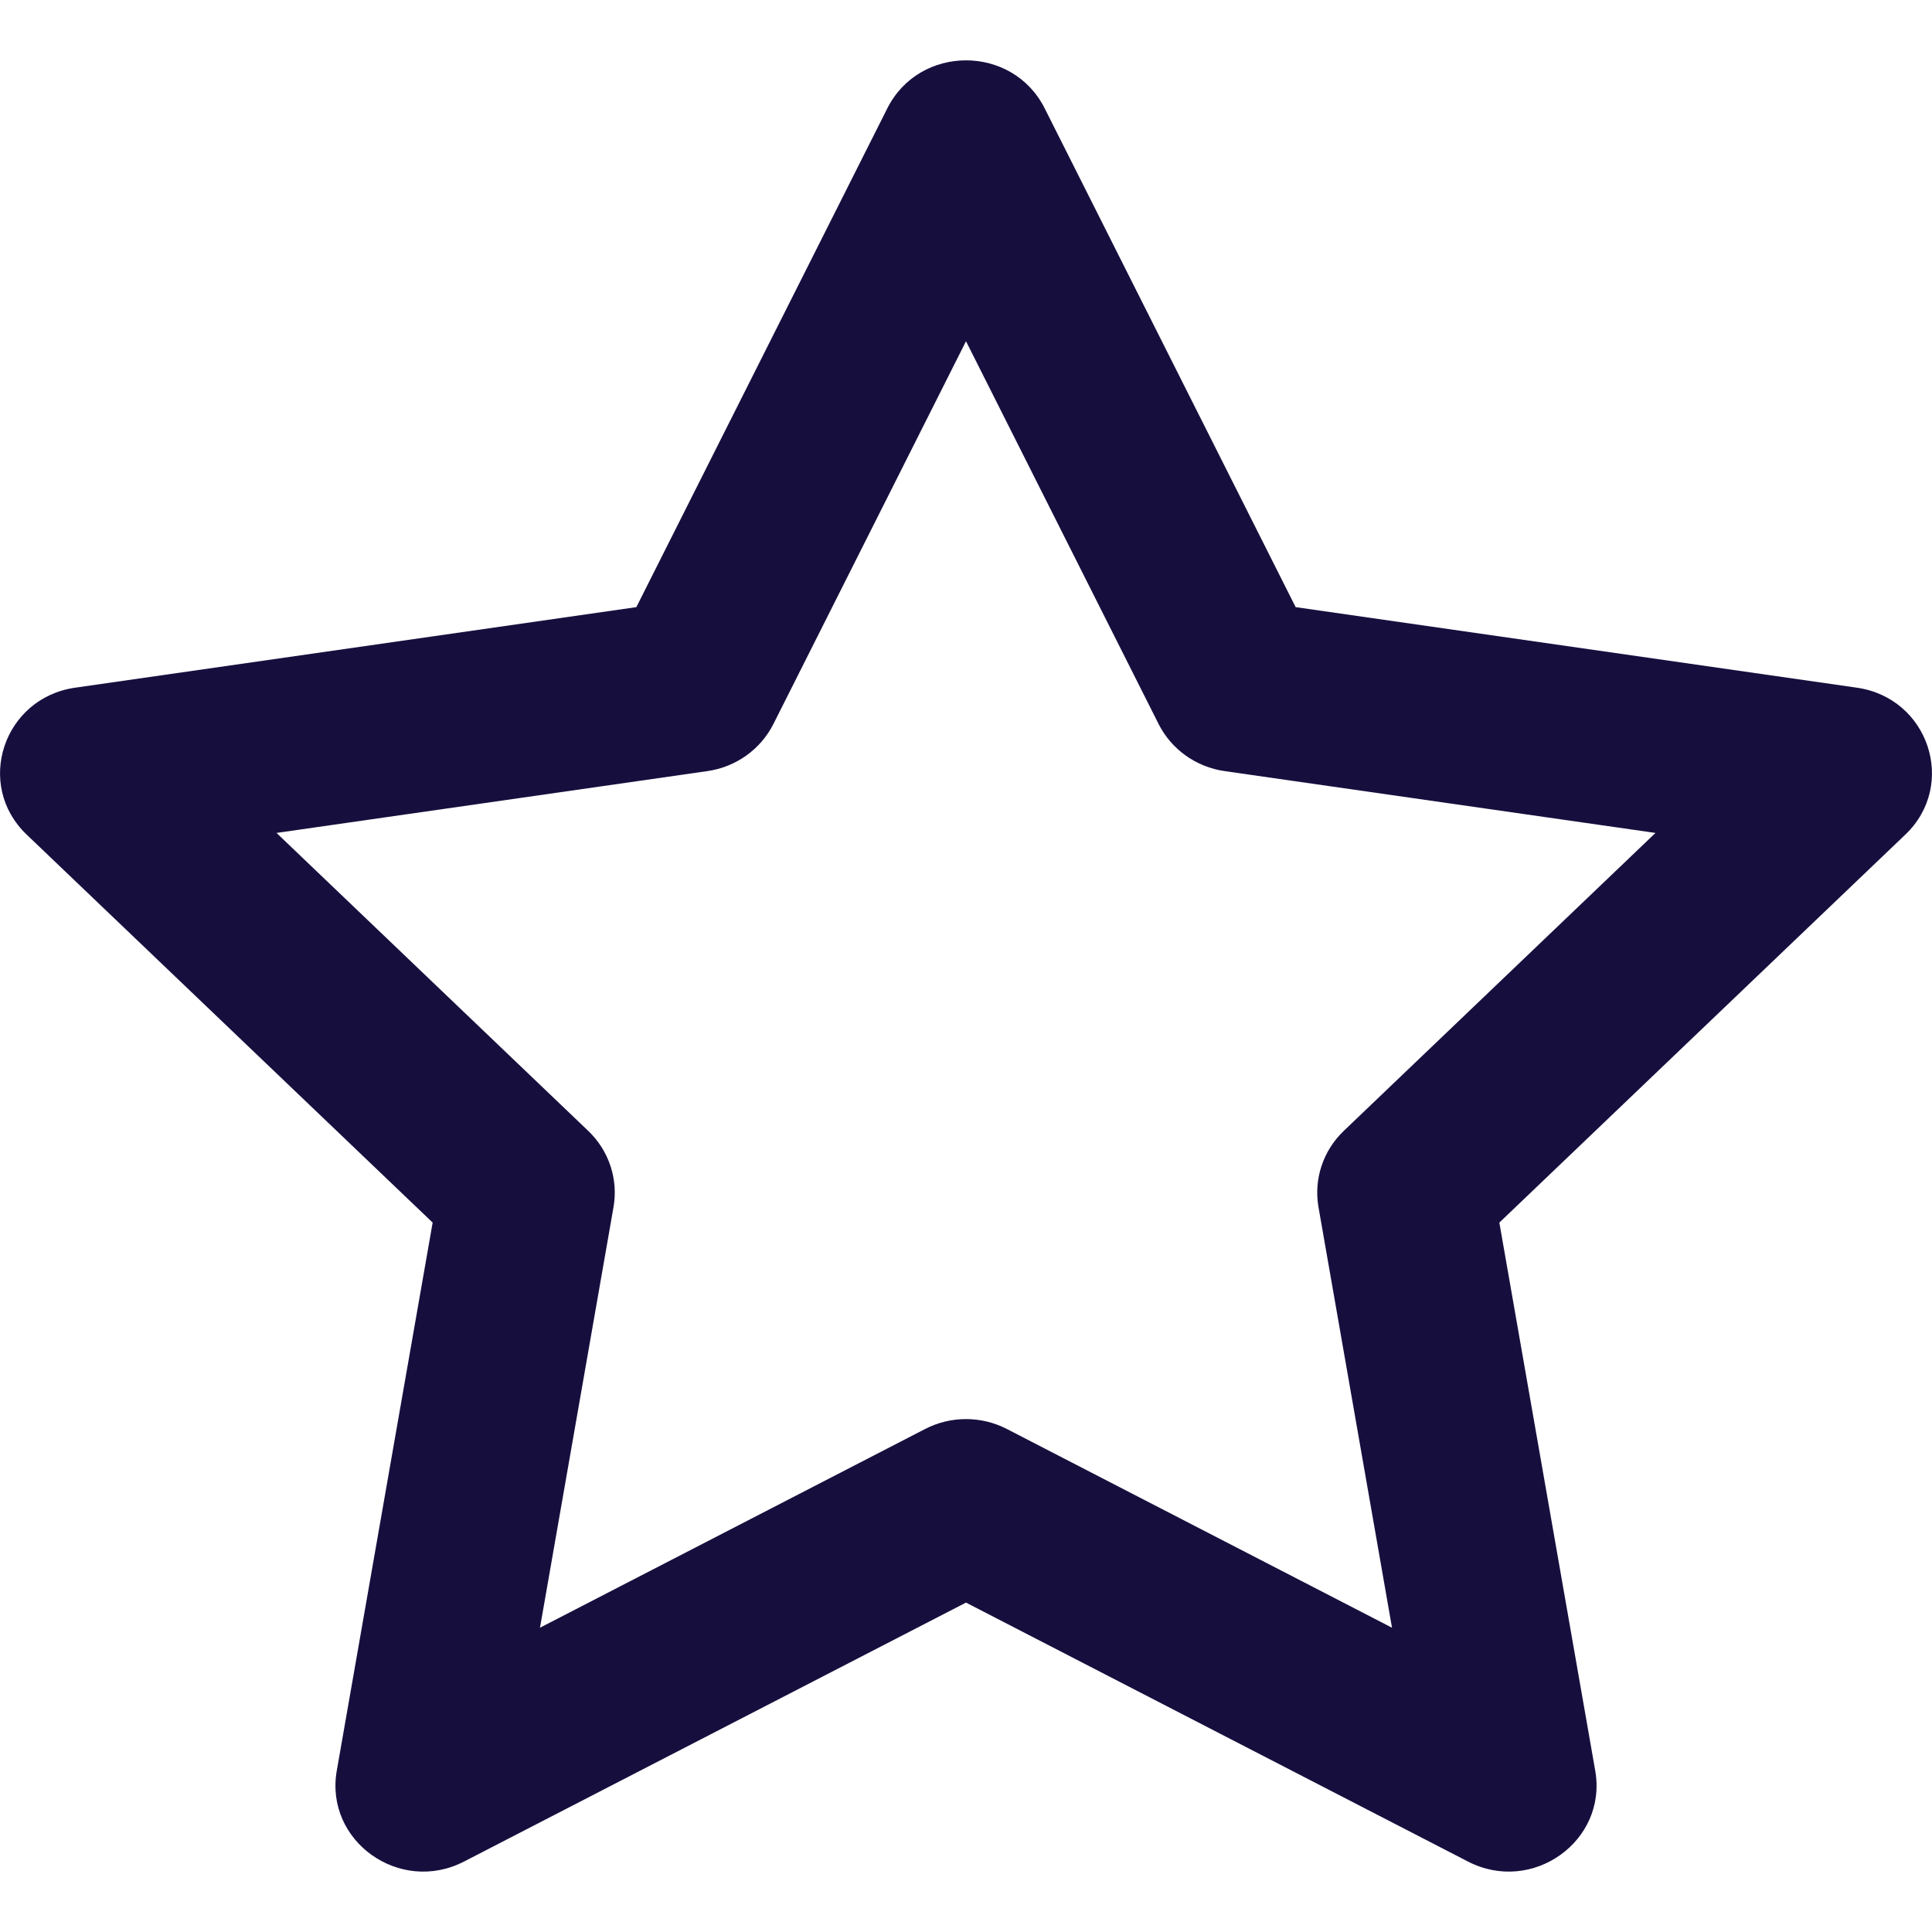 <?xml version="1.0" encoding="UTF-8"?>
<svg width="16px" height="16px" viewBox="0 0 16 16" version="1.1" xmlns="http://www.w3.org/2000/svg" xmlns:xlink="http://www.w3.org/1999/xlink">
    <!-- Generator: Sketch 57.1 (83088) - https://sketch.com -->
    <title>icon/system/16/star</title>
    <desc>Created with Sketch.</desc>
    <g id="Atoms" stroke="none" stroke-width="1" fill="none" fill-rule="evenodd">
        <g id="Icons" transform="translate(-309, -632)">
            <g id="icon/system/16/star" transform="translate(309, 632)">
                <rect id="Path" fill-rule="nonzero" x="0" y="0" width="16" height="16"></rect>
                <path d="M8,2.826 L6.405,5.996 C6.299,6.206 6.095,6.352 5.858,6.386 L2.29,6.898 L4.871,9.365 C5.043,9.529 5.121,9.765 5.081,9.996 L4.472,13.48 L7.662,11.834 C7.873,11.725 8.127,11.725 8.338,11.834 L11.528,13.48 L10.919,9.996 C10.879,9.765 10.957,9.529 11.129,9.365 L13.71,6.898 L10.142,6.386 C9.905,6.352 9.701,6.206 9.595,5.996 L8,2.826 Z M5.27,5.028 L7.348,0.898 C7.615,0.367 8.385,0.367 8.652,0.898 L10.73,5.028 L15.377,5.695 C15.973,5.78 16.211,6.5 15.779,6.912 L12.417,10.125 L13.211,14.664 C13.313,15.247 12.689,15.692 12.156,15.416 L8,13.272 L3.844,15.416 C3.311,15.692 2.687,15.247 2.789,14.664 L3.583,10.125 L0.221,6.912 C-0.211,6.5 0.027,5.78 0.623,5.695 L5.27,5.028 Z" id="Color" fill="#160F3E" fill-rule="evenodd"></path>
            </g>
        </g>
    </g>
</svg>